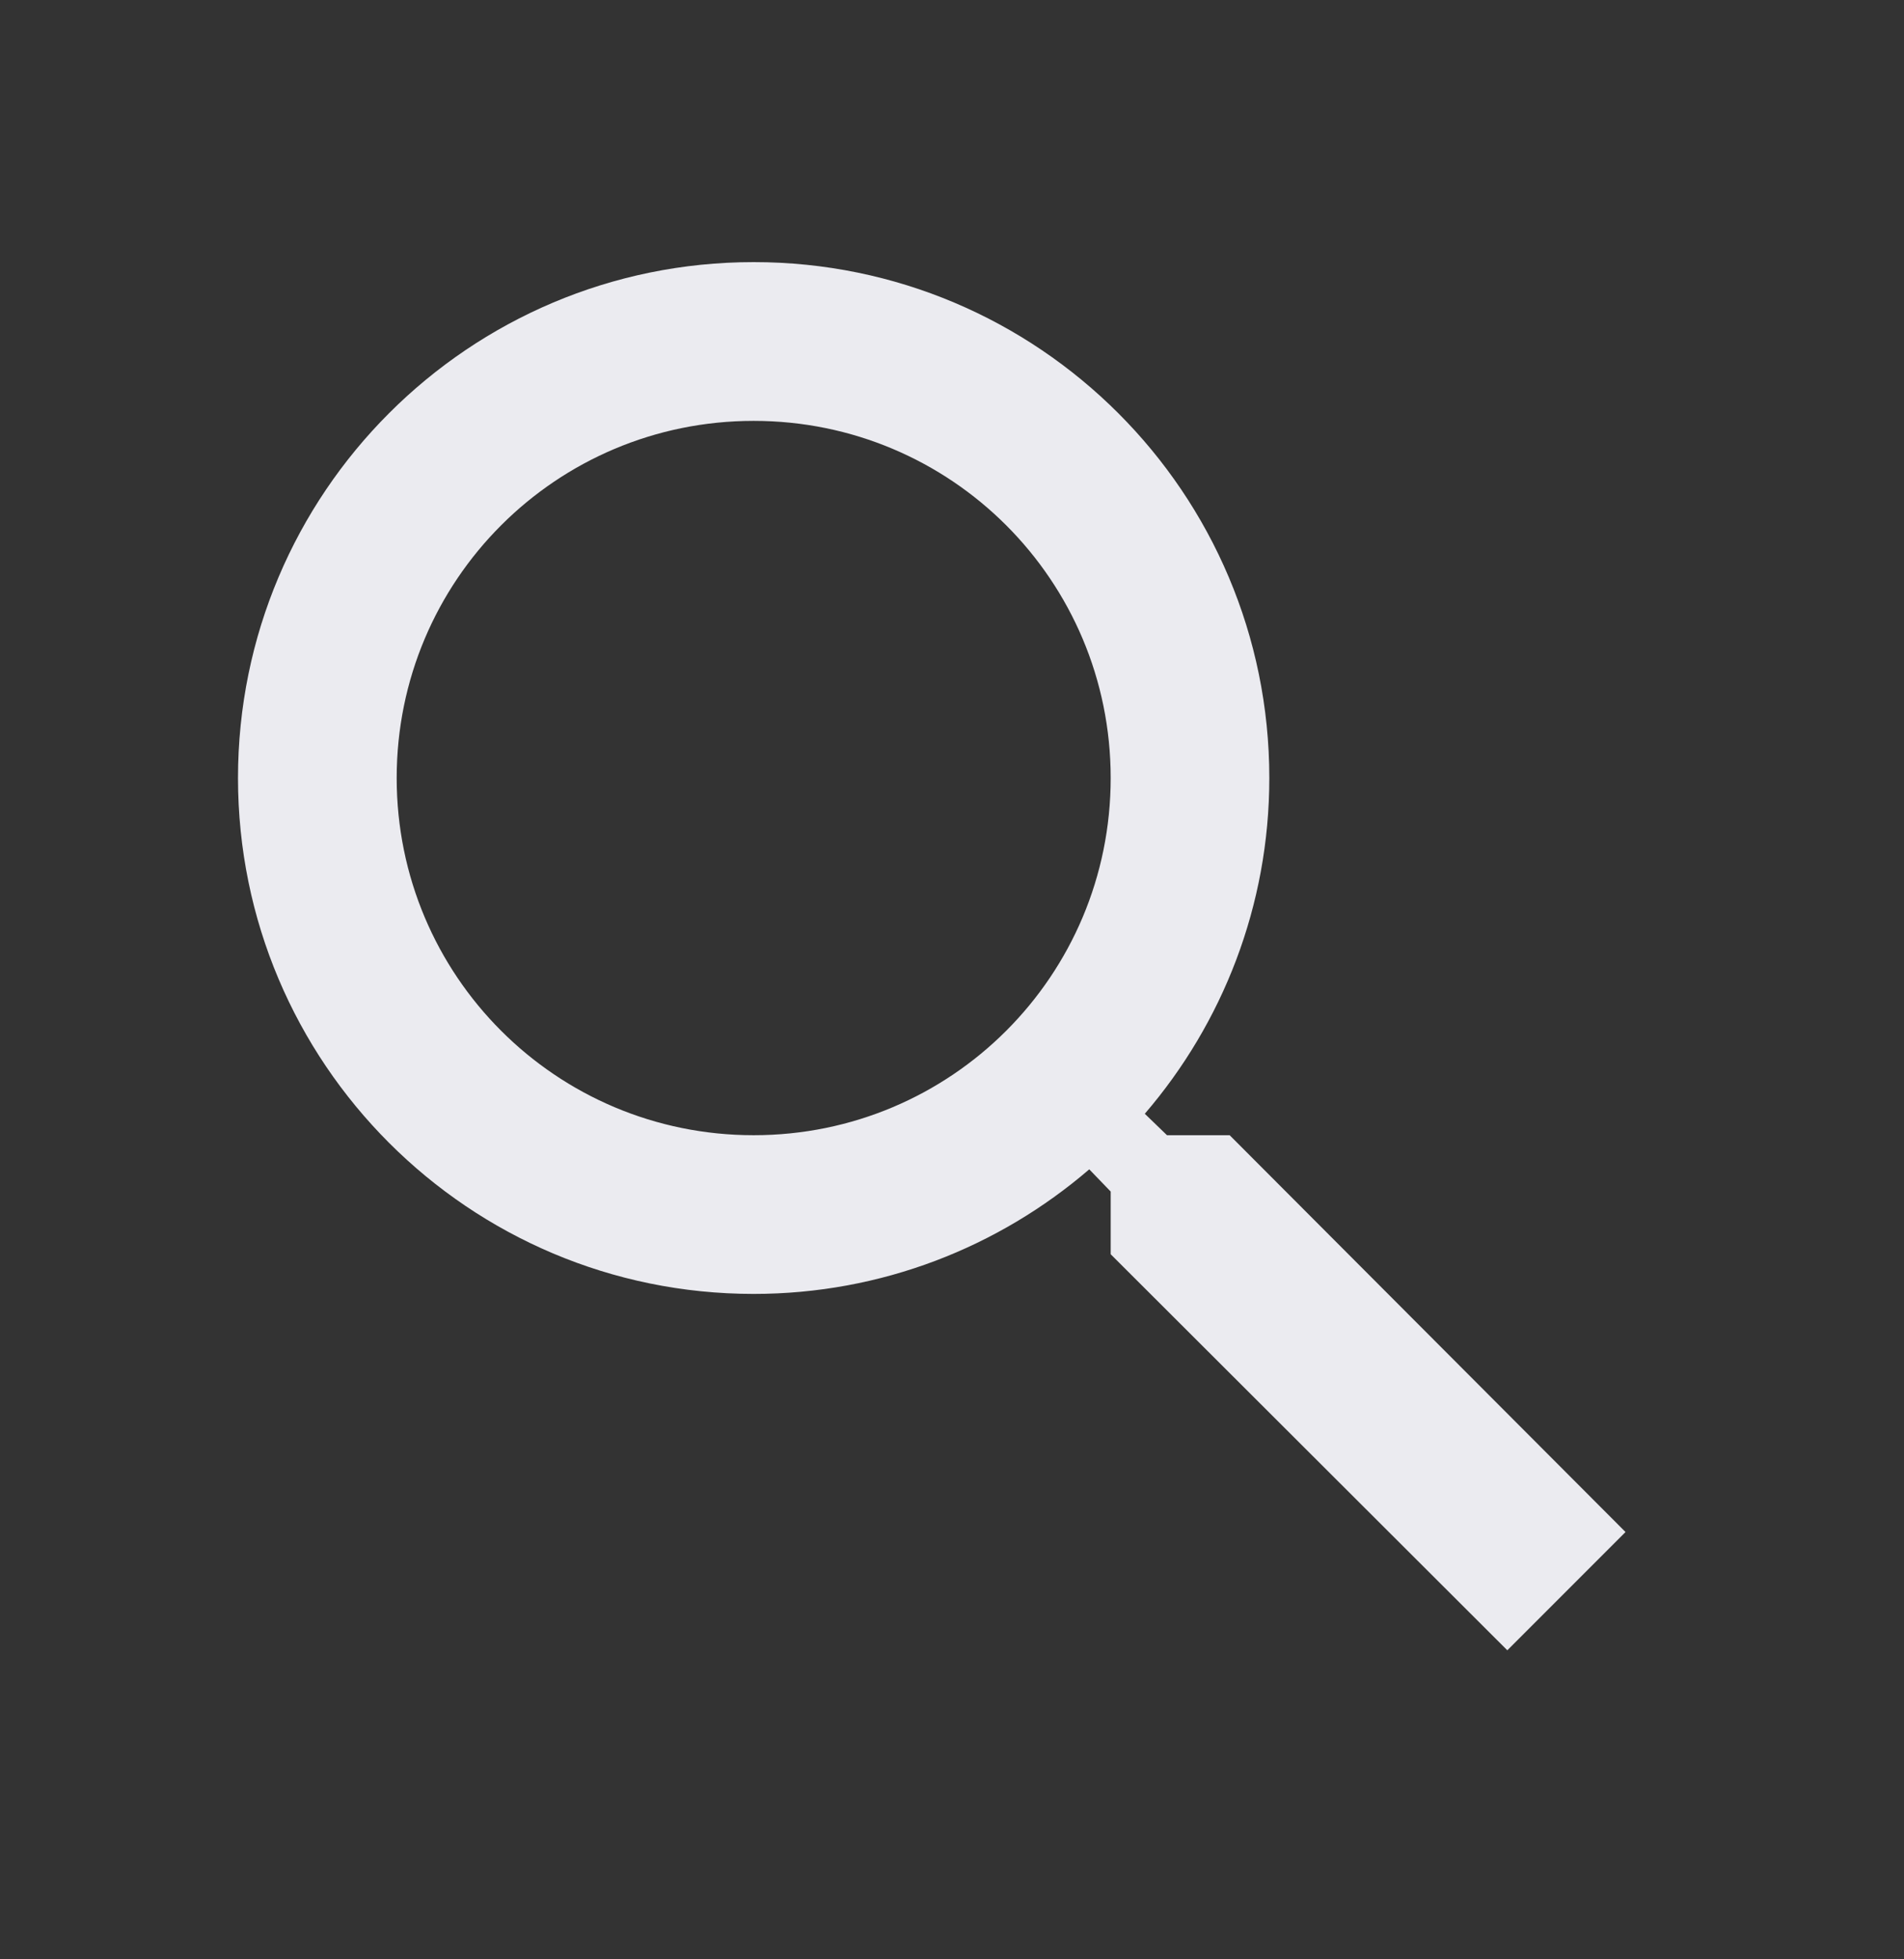 <svg width="35" height="36" viewBox="0 0 35 36" fill="none" xmlns="http://www.w3.org/2000/svg">
<rect x="0" y="0" width="35" height="36" fill="#333333" stroke="none"/>
<g clip-path="url(#clip0_326_216)">
<path d="M22.604 20.858H21.452L21.044 20.464C22.473 18.802 23.333 16.643 23.333 14.295C23.333 9.06 19.09 4.816 13.854 4.816C8.619 4.816 4.375 9.06 4.375 14.295C4.375 19.531 8.619 23.774 13.854 23.774C16.202 23.774 18.36 22.914 20.023 21.485L20.417 21.893V23.045L27.708 30.322L29.881 28.149L22.604 20.858ZM13.854 20.858C10.223 20.858 7.292 17.927 7.292 14.295C7.292 10.664 10.223 7.733 13.854 7.733C17.485 7.733 20.417 10.664 20.417 14.295C20.417 17.927 17.485 20.858 13.854 20.858Z" fill="#EBEBF0"/>
</g>
<defs>
<clipPath id="clip0_326_216">
<rect width="35" height="35" fill="white" transform="translate(0 0.441)"/>
</clipPath>
</defs>
</svg>
